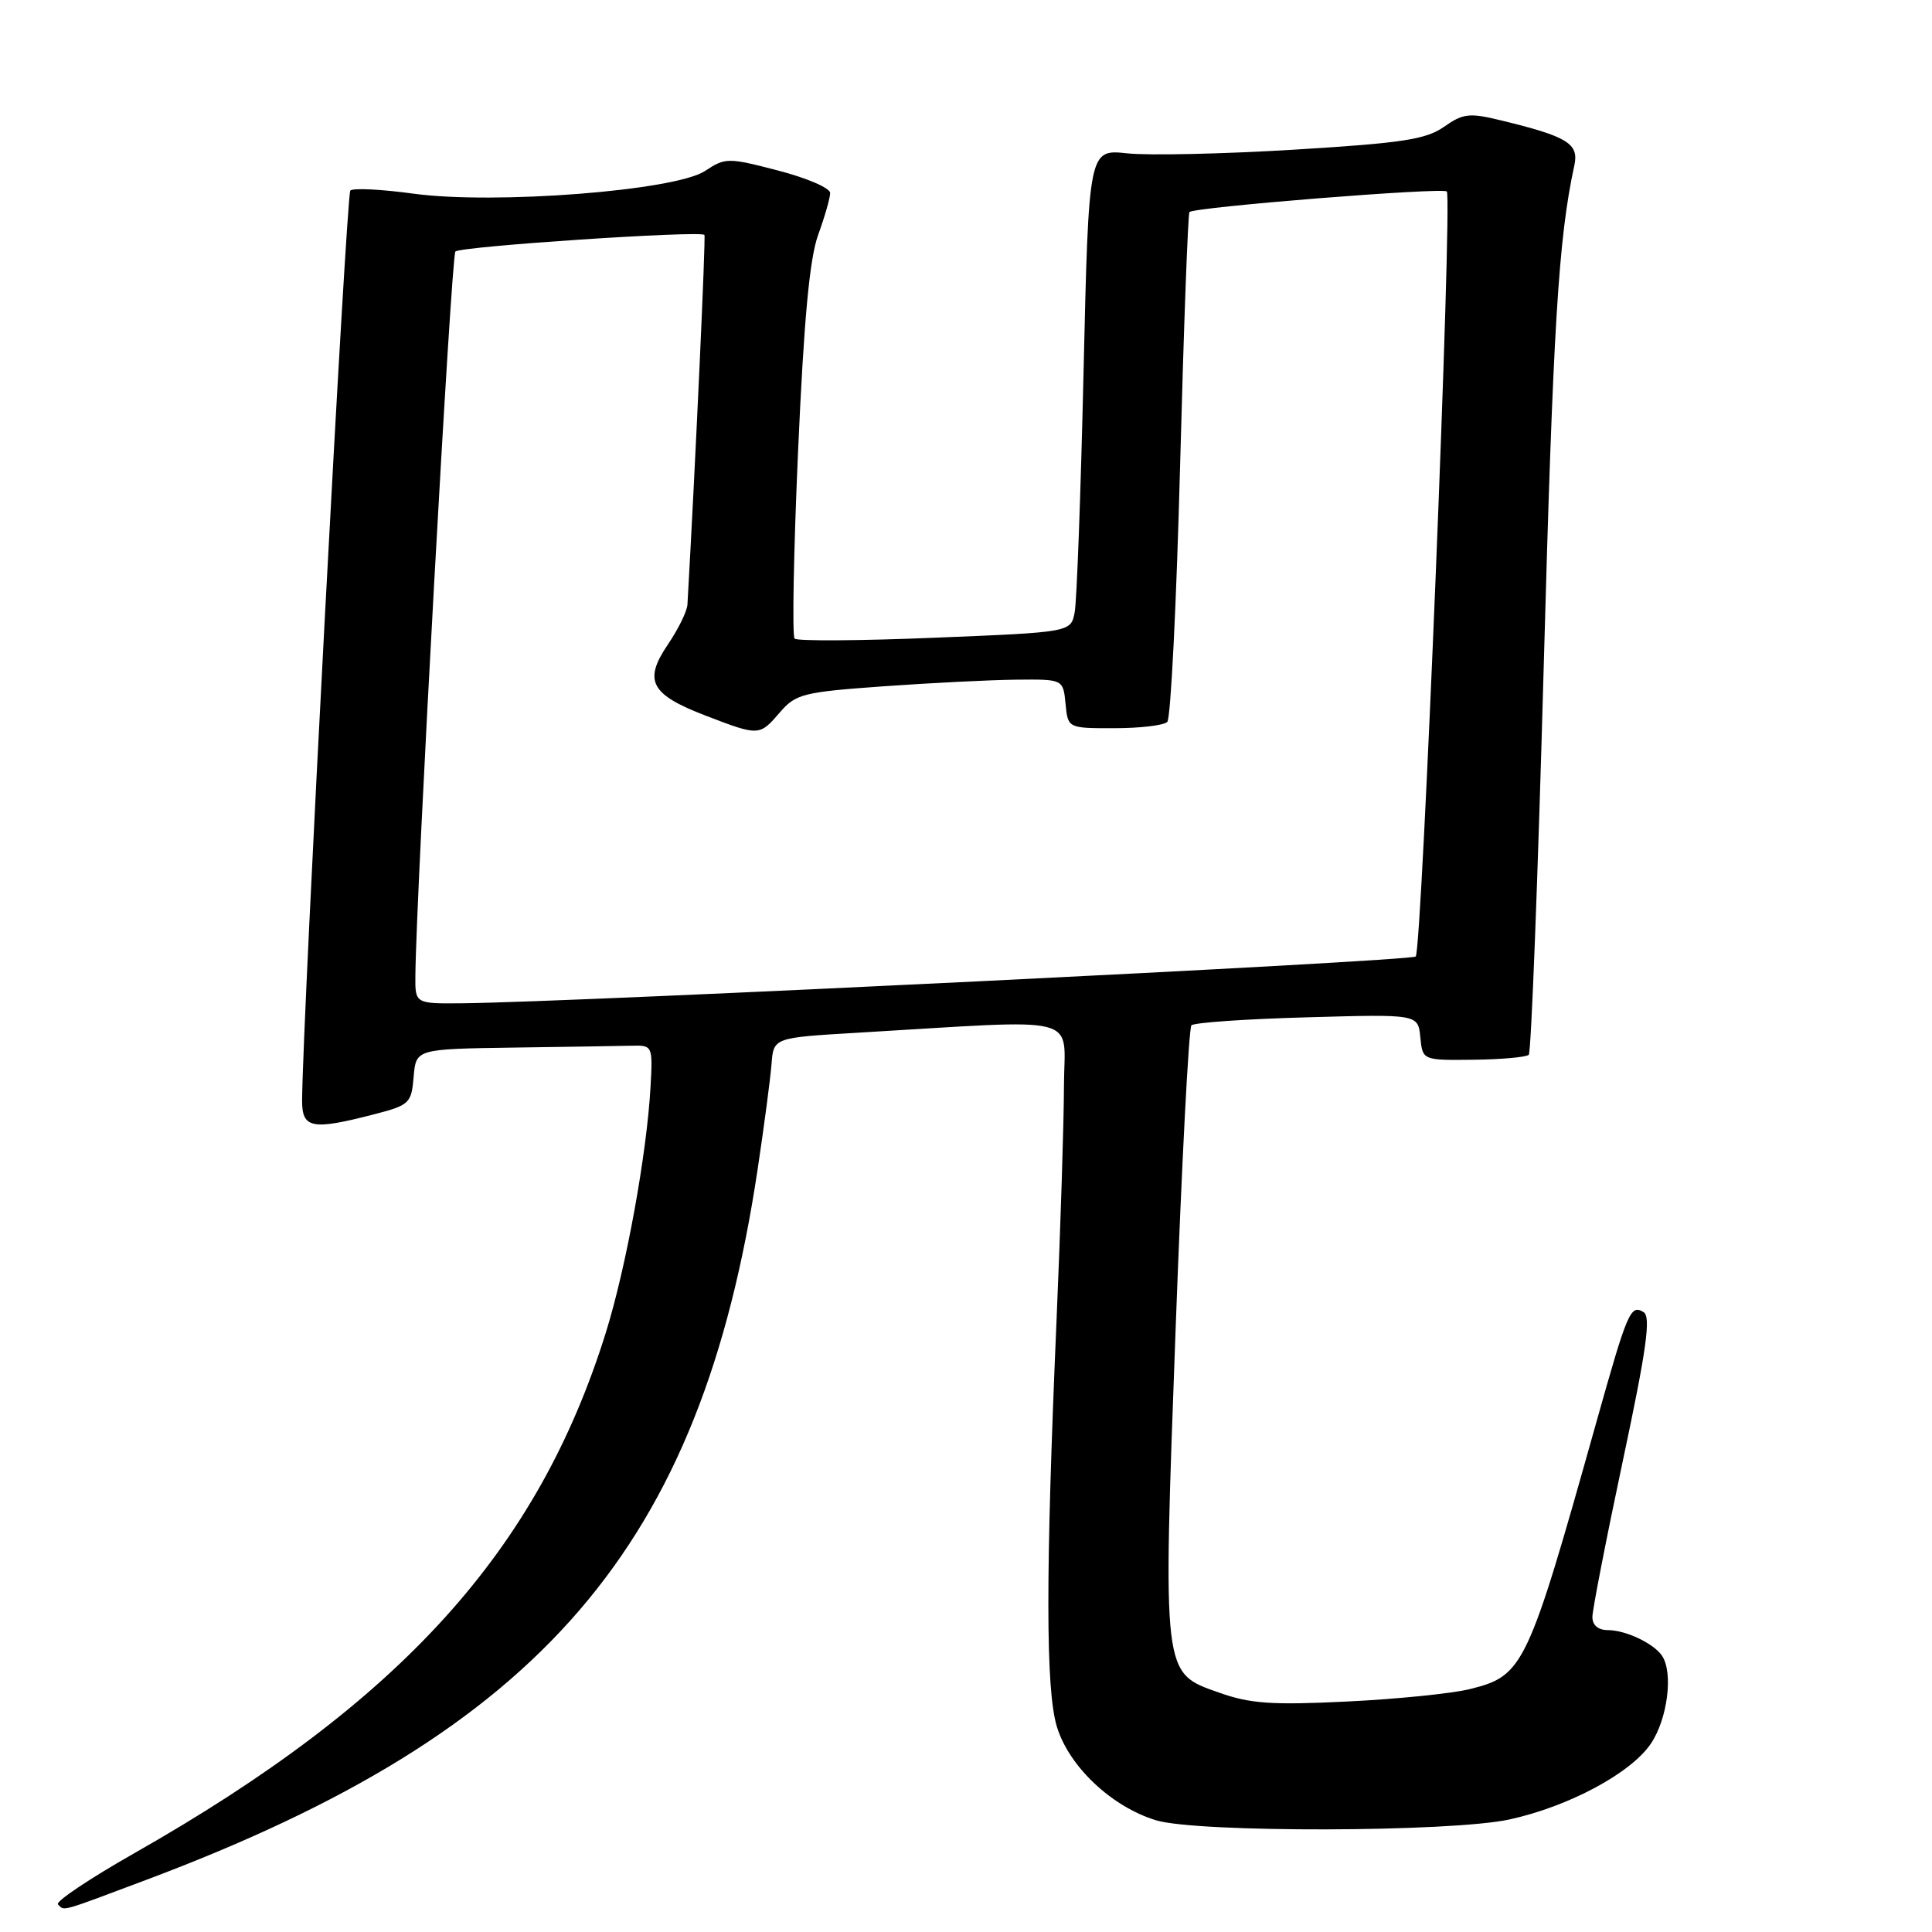 <?xml version="1.0" encoding="UTF-8" standalone="no"?>
<!DOCTYPE svg PUBLIC "-//W3C//DTD SVG 1.1//EN" "http://www.w3.org/Graphics/SVG/1.1/DTD/svg11.dtd" >
<svg xmlns="http://www.w3.org/2000/svg" xmlns:xlink="http://www.w3.org/1999/xlink" version="1.1" viewBox="0 0 256 256">
 <g >
 <path fill="currentColor"
d=" M 19.41 249.08 C 71.87 229.38 92.87 204.97 100.38 155.00 C 101.25 149.22 102.08 142.93 102.23 141.00 C 102.50 137.50 102.50 137.50 113.50 136.85 C 144.04 135.05 141.00 134.27 140.98 143.92 C 140.97 148.64 140.53 162.57 140.00 174.88 C 138.54 208.68 138.55 223.87 140.04 228.79 C 141.64 234.07 147.30 239.41 153.19 241.20 C 158.69 242.86 192.22 242.78 200.00 241.09 C 207.85 239.38 216.11 234.96 218.75 231.04 C 220.96 227.76 221.74 221.66 220.23 219.40 C 219.14 217.77 215.42 216.00 213.07 216.00 C 211.76 216.00 211.00 215.35 211.00 214.25 C 211.01 213.29 212.82 203.98 215.03 193.58 C 218.17 178.82 218.78 174.48 217.79 173.87 C 216.05 172.80 215.66 173.73 211.50 188.54 C 202.39 220.99 201.89 222.04 194.78 223.81 C 192.42 224.40 185.10 225.14 178.50 225.46 C 168.51 225.95 165.66 225.75 161.50 224.27 C 154.00 221.62 154.08 222.23 155.78 176.00 C 156.58 154.28 157.52 136.21 157.87 135.86 C 158.22 135.50 165.12 135.02 173.20 134.80 C 187.90 134.38 187.90 134.38 188.20 137.44 C 188.50 140.50 188.50 140.50 195.25 140.42 C 198.96 140.38 202.25 140.08 202.57 139.76 C 202.89 139.45 203.78 116.31 204.55 88.34 C 205.79 43.23 206.50 31.60 208.61 21.91 C 209.24 19.02 207.69 18.08 198.84 15.94 C 194.70 14.93 193.86 15.03 191.34 16.80 C 188.95 18.48 185.80 18.96 171.50 19.83 C 162.15 20.40 152.20 20.62 149.38 20.32 C 144.26 19.77 144.26 19.77 143.58 49.14 C 143.21 65.29 142.68 79.69 142.40 81.14 C 141.89 83.77 141.89 83.77 123.90 84.50 C 114.00 84.91 105.63 84.96 105.29 84.62 C 104.95 84.28 105.16 73.09 105.75 59.75 C 106.52 42.37 107.27 34.26 108.41 31.12 C 109.28 28.72 110.00 26.22 110.00 25.57 C 110.00 24.92 106.90 23.58 103.11 22.60 C 96.45 20.87 96.12 20.87 93.41 22.66 C 89.43 25.27 65.51 27.13 54.78 25.66 C 50.54 25.08 46.77 24.89 46.42 25.25 C 45.89 25.77 40.11 134.73 40.03 145.75 C 40.00 149.53 41.29 149.79 49.50 147.67 C 54.27 146.44 54.51 146.21 54.81 142.69 C 55.12 139.00 55.12 139.00 68.06 138.81 C 75.18 138.71 82.24 138.60 83.75 138.56 C 86.46 138.50 86.50 138.58 86.20 144.00 C 85.71 152.87 82.98 167.88 80.30 176.50 C 71.29 205.46 53.17 225.47 17.76 245.58 C 11.85 248.94 7.31 251.98 7.68 252.34 C 8.57 253.23 7.75 253.46 19.41 249.08 Z  M 55.04 129.25 C 55.15 117.96 59.80 33.86 60.34 33.33 C 61.03 32.64 92.93 30.52 93.34 31.13 C 93.53 31.41 92.15 61.46 91.09 80.11 C 91.04 81.00 89.87 83.38 88.49 85.41 C 85.23 90.22 86.20 92.03 93.54 94.84 C 100.60 97.55 100.63 97.54 103.35 94.38 C 105.44 91.95 106.44 91.70 117.05 90.94 C 123.35 90.49 131.28 90.09 134.69 90.06 C 140.87 90.00 140.87 90.00 141.19 93.25 C 141.50 96.50 141.50 96.50 147.67 96.49 C 151.07 96.49 154.22 96.11 154.67 95.66 C 155.13 95.21 155.89 79.91 156.37 61.67 C 156.85 43.43 157.41 28.32 157.61 28.10 C 158.21 27.44 191.14 24.81 191.71 25.37 C 192.47 26.13 188.42 125.92 187.59 126.74 C 186.97 127.37 76.42 132.79 61.25 132.94 C 55.00 133.00 55.00 133.00 55.04 129.25 Z "/>
</g>
</svg>